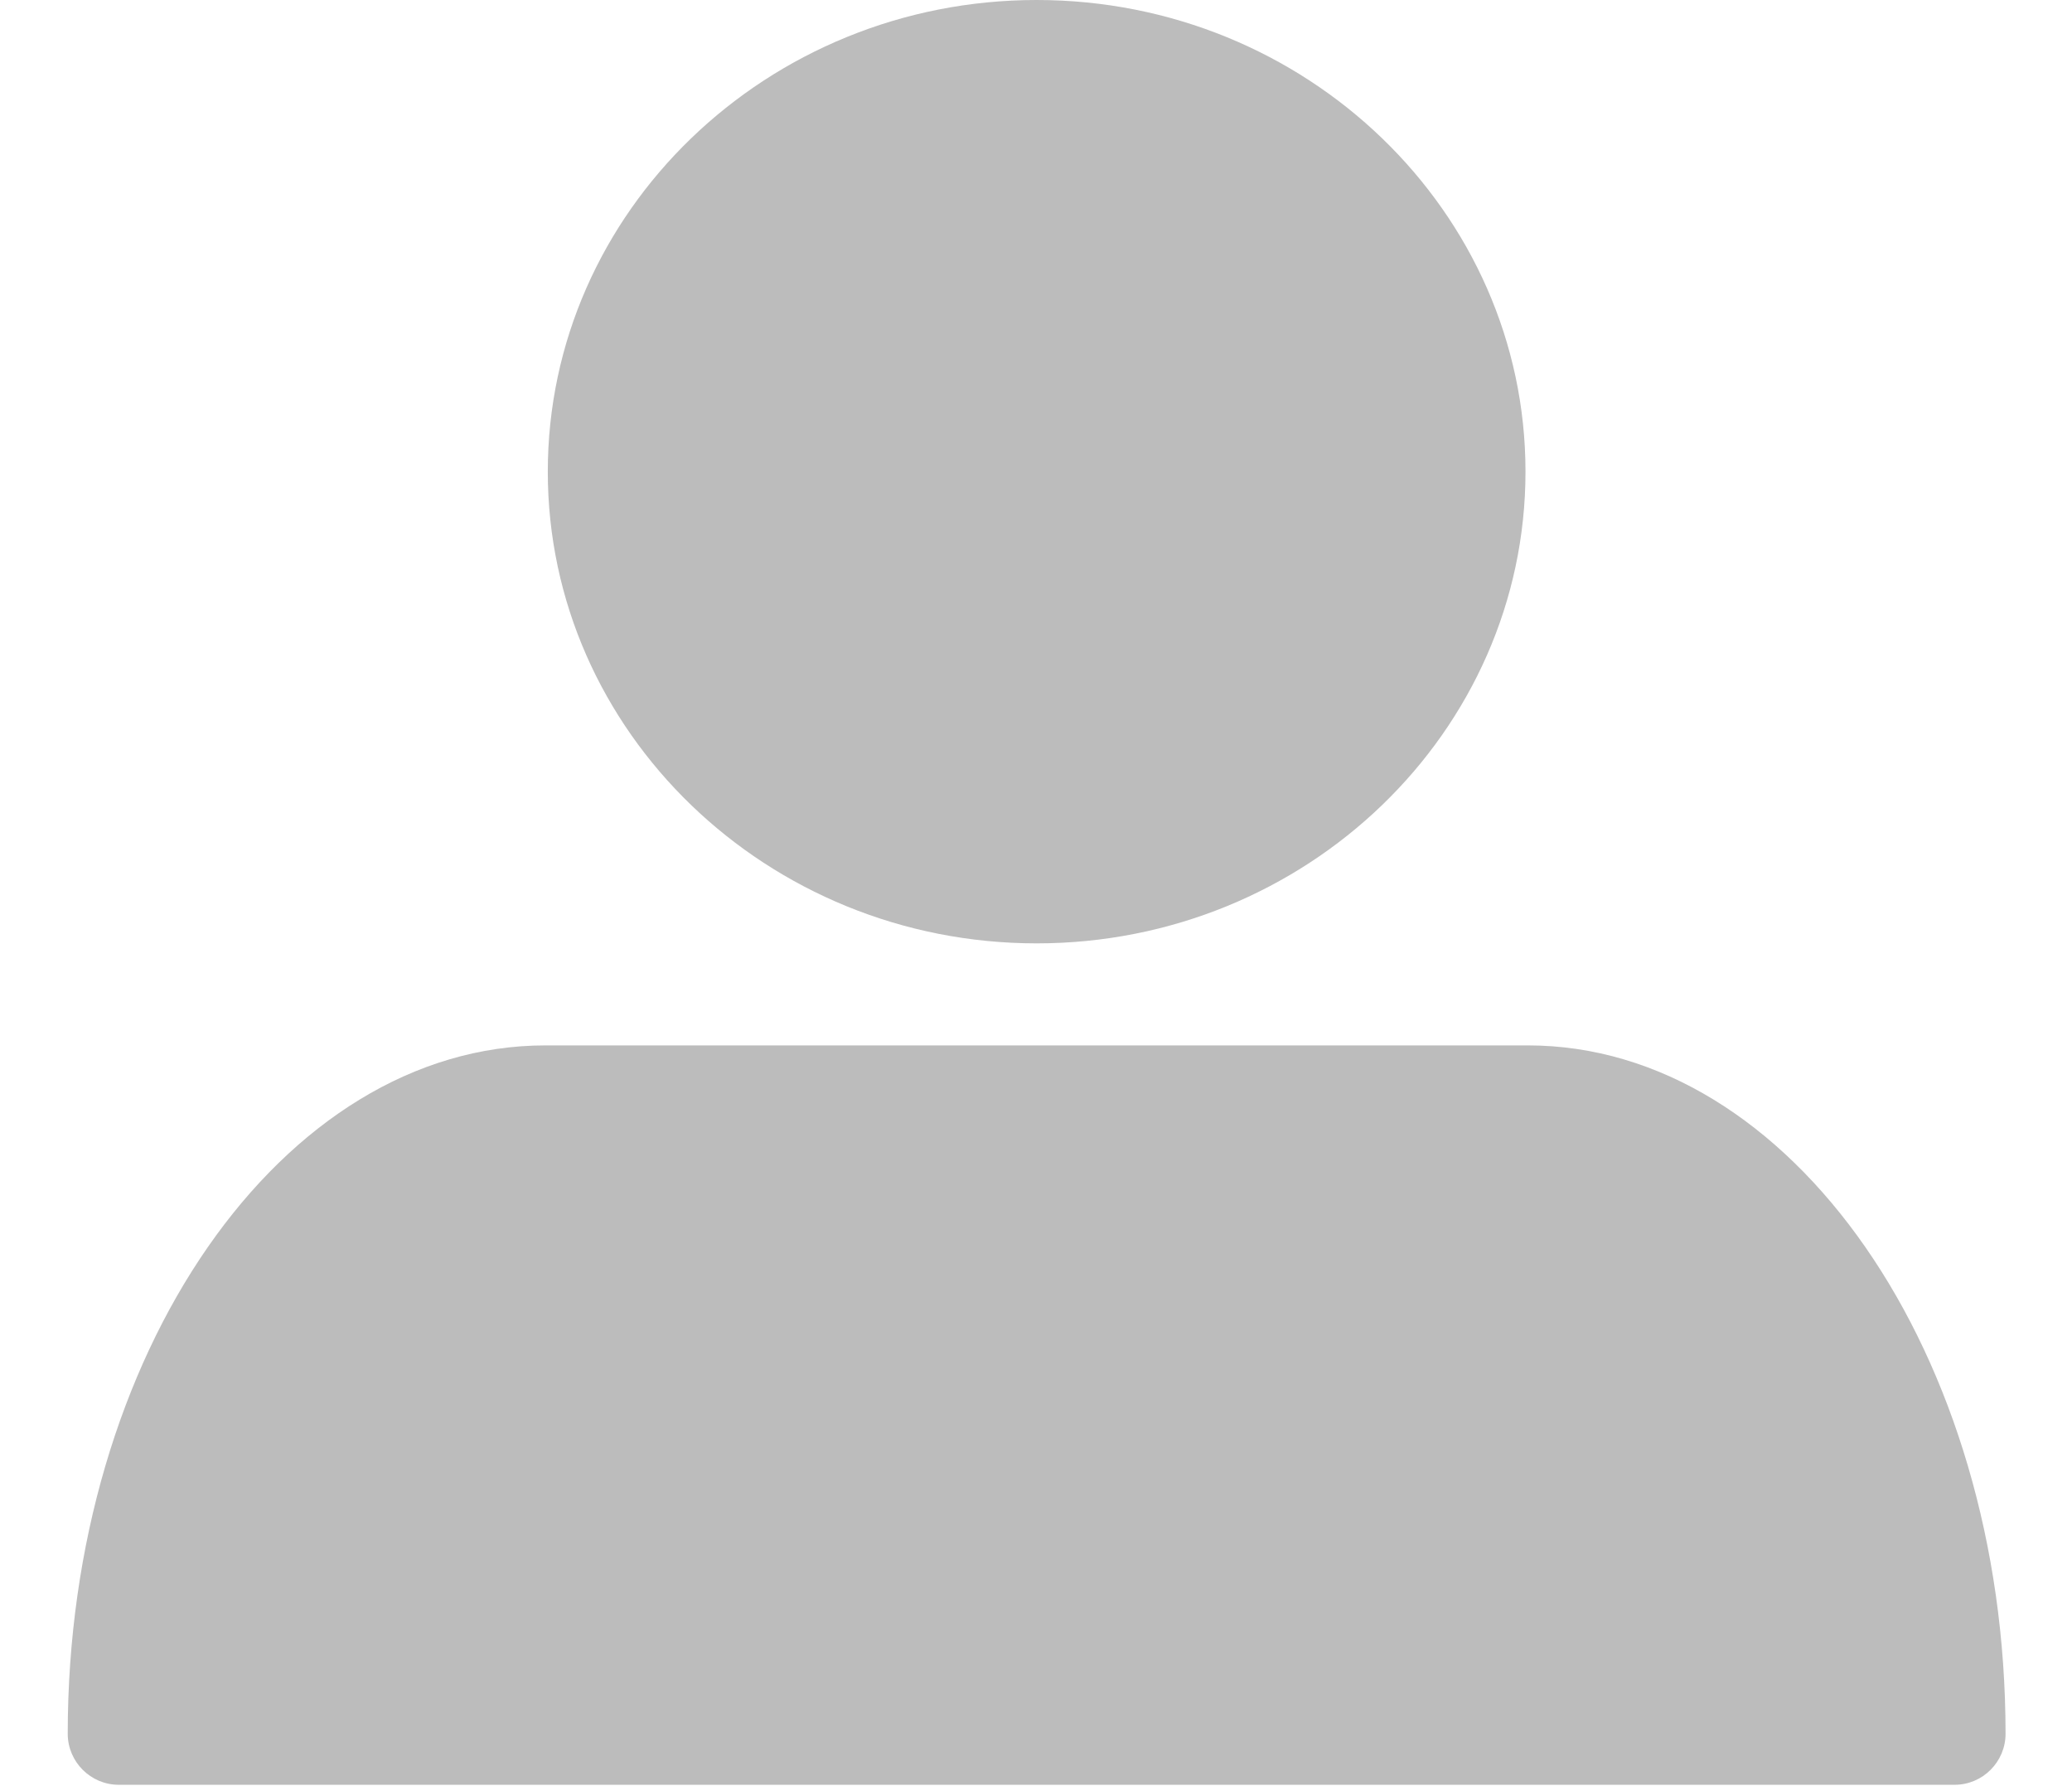 <svg width="29" height="25" viewBox="0 0 29 25" fill="none" xmlns="http://www.w3.org/2000/svg">
<path d="M21.383 14.632H7.635C3.945 14.632 0.948 18.953 0.948 24.267C0.948 24.66 1.269 24.981 1.662 24.981H27.357C27.75 24.981 28.07 24.66 28.07 24.267C28.07 18.953 25.069 14.632 21.383 14.632Z" fill="#BCBCBC"/>
<path d="M7.667 6.602C7.667 10.242 10.737 13.204 14.509 13.204C18.281 13.204 21.351 10.242 21.351 6.602C21.351 2.962 18.281 0 14.509 0C10.737 0 7.667 2.962 7.667 6.602Z" fill="#BCBCBC"/>
</svg>
